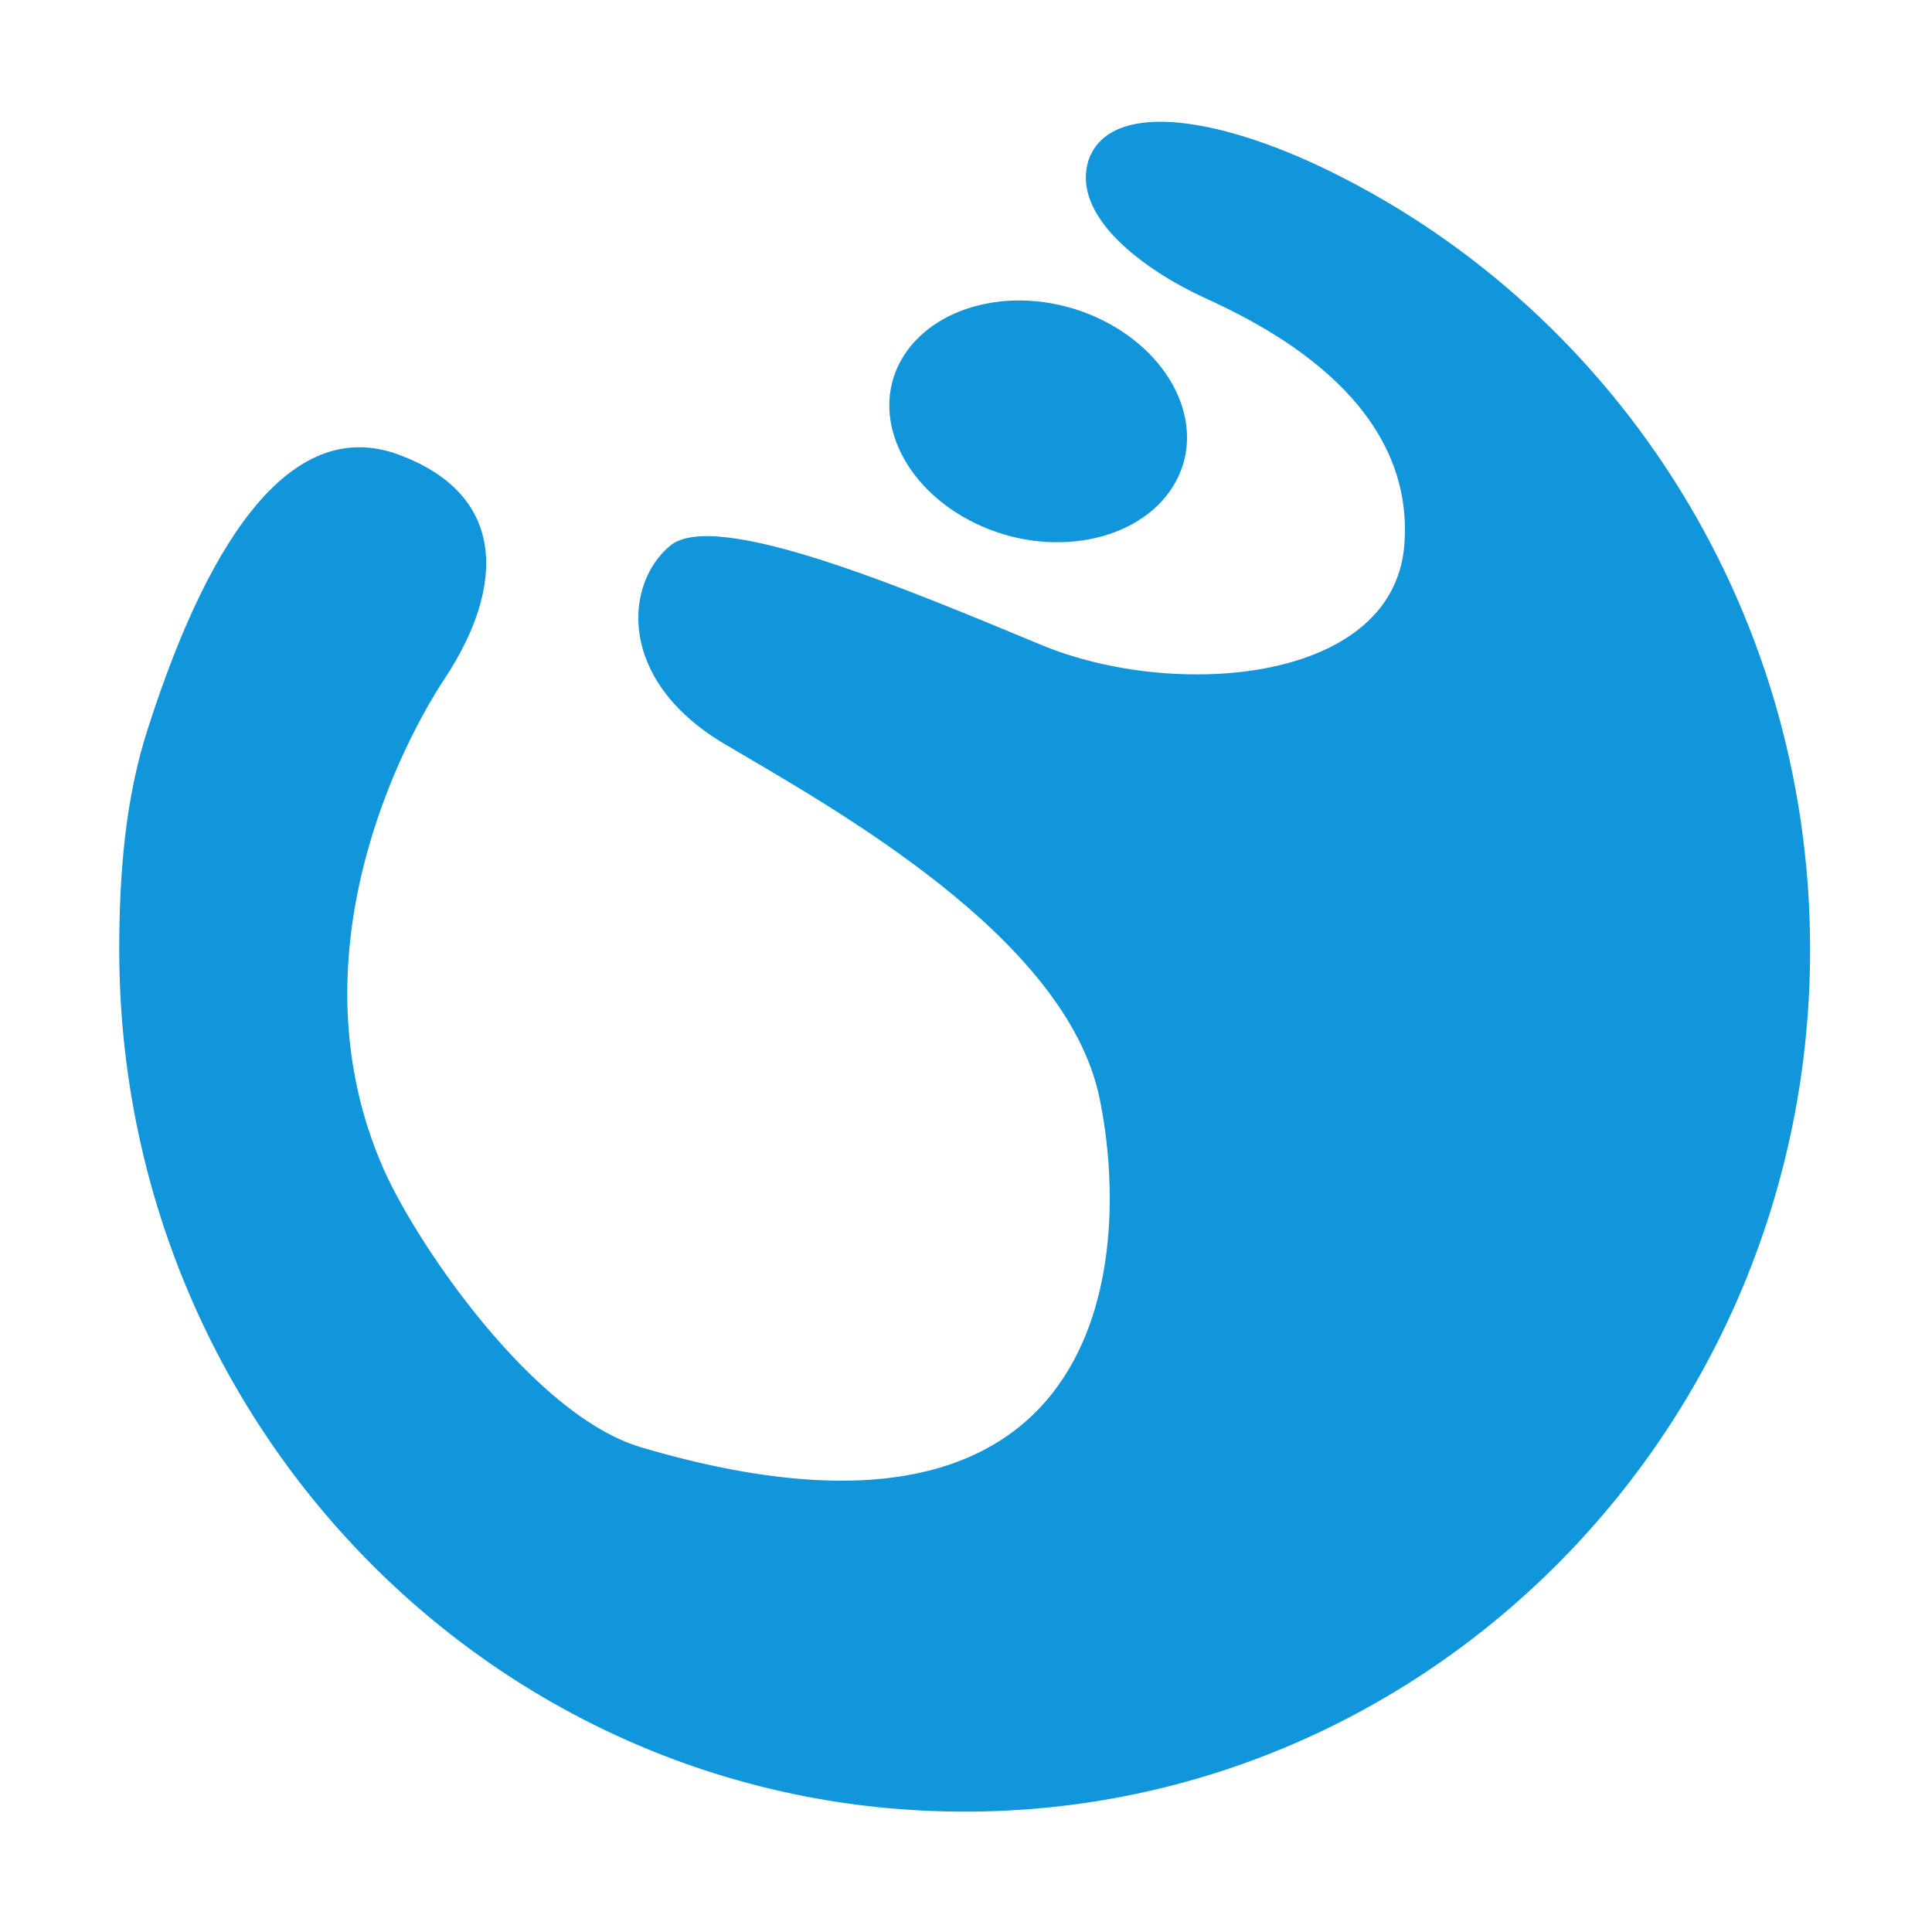 <?xml version="1.0" standalone="no"?><!DOCTYPE svg PUBLIC "-//W3C//DTD SVG 1.1//EN" "http://www.w3.org/Graphics/SVG/1.1/DTD/svg11.dtd"><svg t="1731309613496" class="icon" viewBox="0 0 1024 1024" version="1.1" xmlns="http://www.w3.org/2000/svg" p-id="34512" xmlns:xlink="http://www.w3.org/1999/xlink" width="200" height="200"><path d="M78.5 385.8c-12.1 37-15.3 77.2-15.3 117.5 0 252.6 200.3 456.9 448.1 456.9 247 0 448.1-204.3 448.1-456.9 0-184.2-107-343.5-261.5-415.9-57.1-26.5-109.4-33-120.7-3.2-10.5 30.6 30.6 59.5 60.3 73.2 29.8 13.7 111 52.3 107 128.7-3.2 76.4-122.3 85.3-193.1 55.5-70-29-172.2-72.4-196.3-52.3-24.1 20.1-28.2 70.8 28.2 104.6 57.1 33.8 181.8 102.2 199.5 188.2 17.7 86.1 4.8 258.2-243 185-57.1-16.9-118.3-107-136-146.4-50.7-113.4 9.7-227.7 32.2-261.5 32.2-49.1 32.2-97.3-24.9-118.3-54.6-20-98.8 39.5-132.6 144.9z m0 0" fill="#1296db" p-id="34513"></path><path d="M576.4 166.2c41 16.1 62.7 54.7 48.3 86.1-14.5 31.4-59.5 44.2-100.6 28.2-41-16.1-62.7-54.7-48.3-86.1 14.6-31.4 59.6-44.3 100.6-28.2z m0 0" fill="#1296db" p-id="34514"></path></svg>